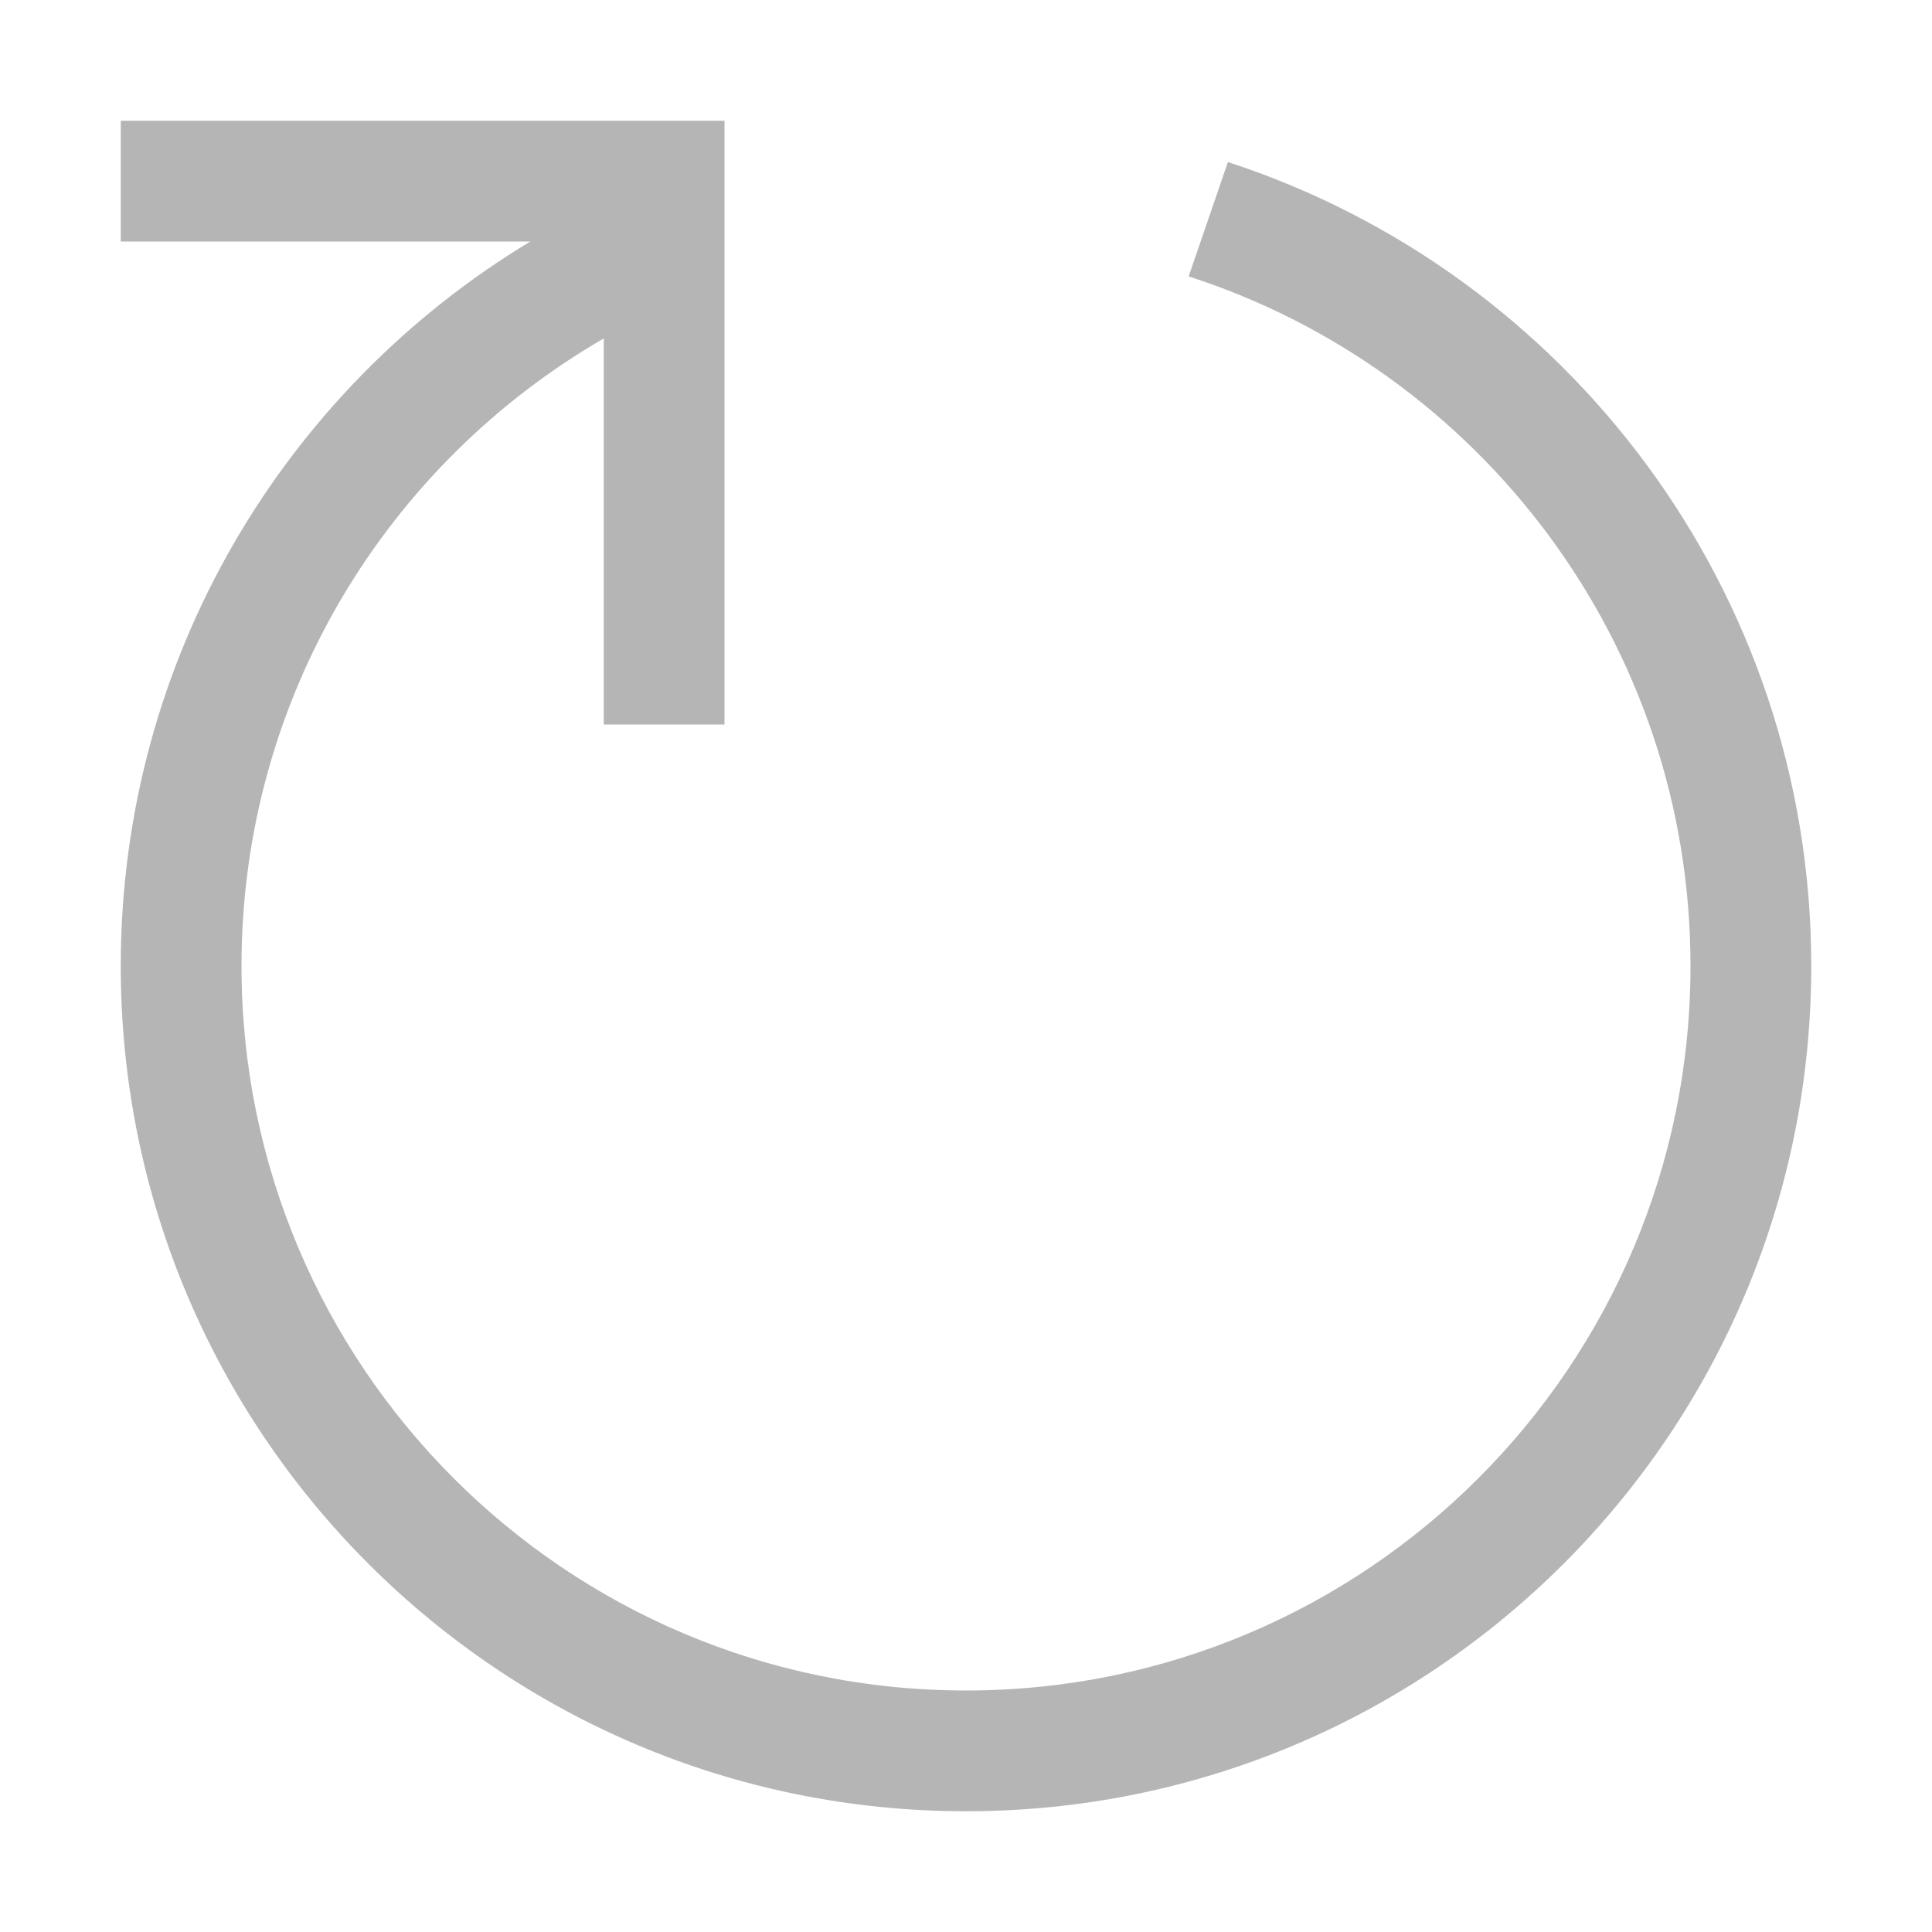 <svg width="14" height="14" viewBox="0 0 16 16" xmlns="http://www.w3.org/2000/svg">
<path d="M1 1H6V6H5V2.803C3.207 3.84 2 5.779 2 8C2 11.314 4.686 14 8 14C11.314 14 14 11.314 14 8C14 5.33 12.256 3.067 9.844 2.289L10.169 1.342C12.973 2.255 15 4.891 15 8C15 11.866 11.866 15 8 15C4.134 15 1 11.866 1 8C1 5.454 2.36 3.225 4.392 2H1V1Z" fill="#b5b5b5"/>
</svg>